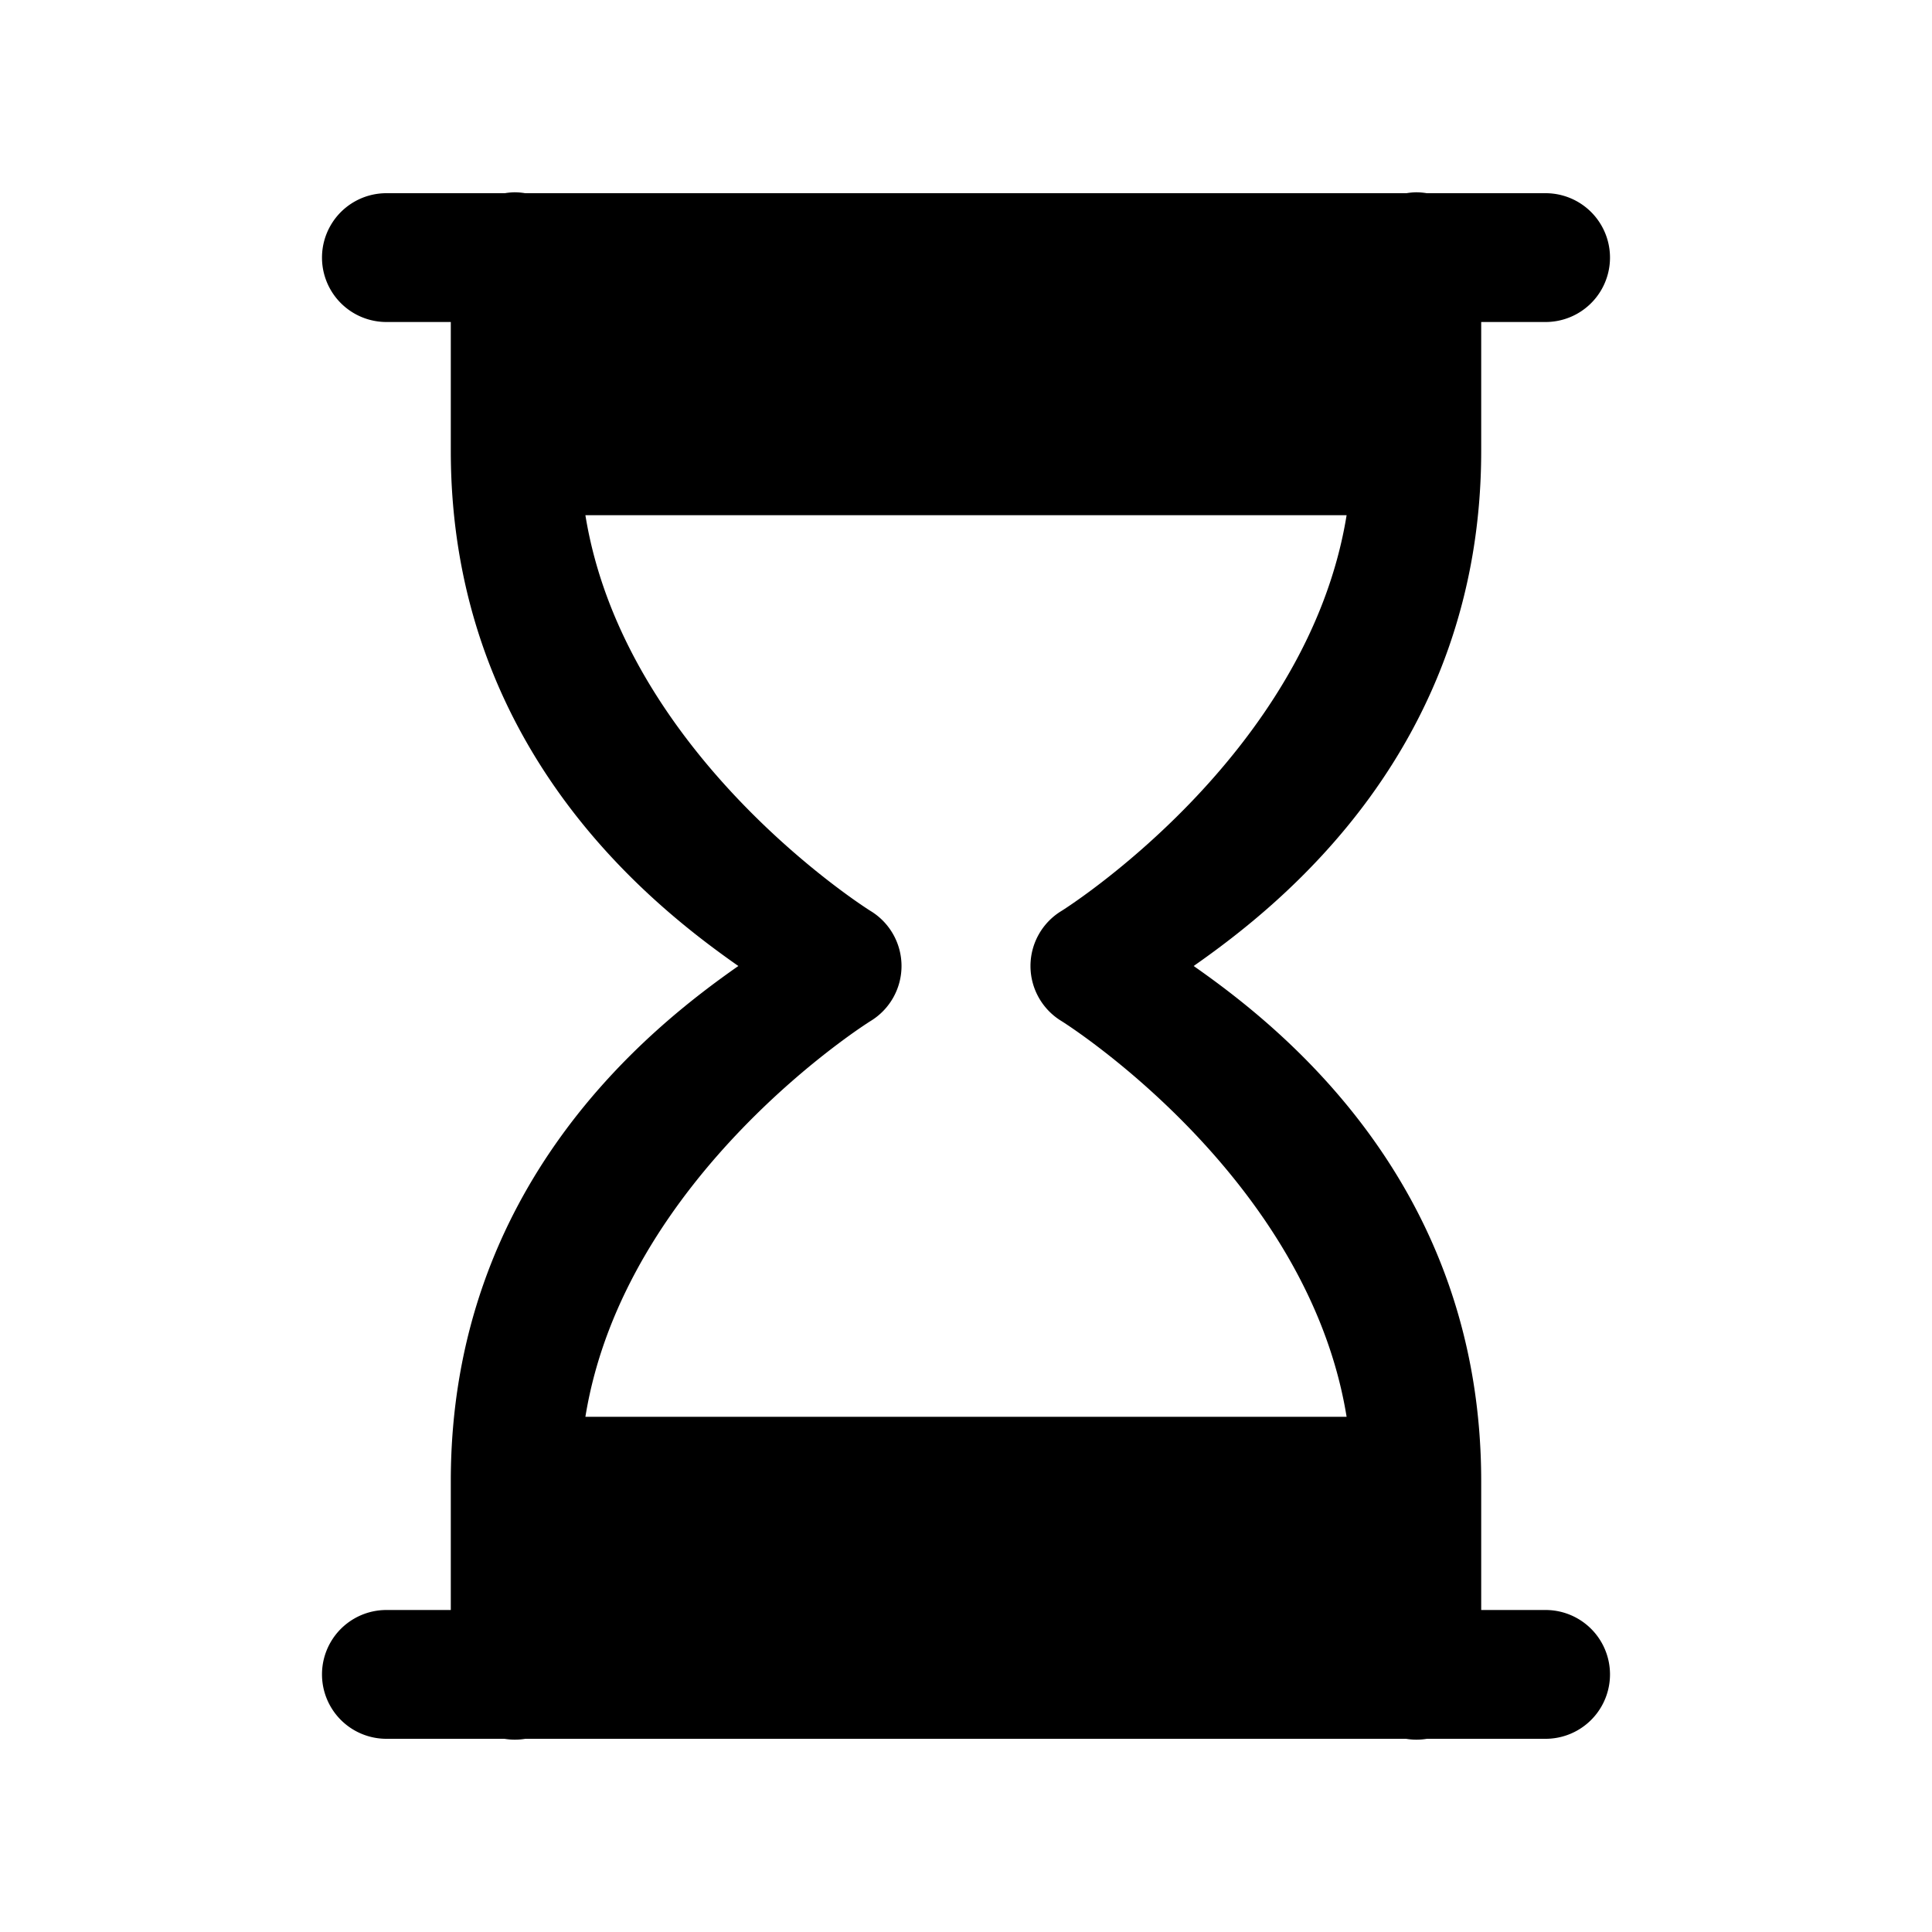 <svg xmlns="http://www.w3.org/2000/svg" viewBox="0 0 30 30"><path d="M7.984 2.986 A 1 1 0 0 0 7.84 3L6 3 A 1 1 0 1 0 6 5L7 5L7 7C7 11.612 10.112 14.053 11.465 15C10.112 15.947 7 18.388 7 23L7 25L6 25 A 1 1 0 1 0 6 27L7.832 27 A 1 1 0 0 0 8.158 27L21.832 27 A 1 1 0 0 0 22.158 27L24 27 A 1 1 0 1 0 24 25L23 25L23 23C23 18.388 19.888 15.947 18.535 15C19.888 14.053 23 11.612 23 7L23 5L24 5 A 1 1 0 1 0 24 3L22.154 3 A 1 1 0 0 0 21.984 2.986 A 1 1 0 0 0 21.84 3L8.154 3 A 1 1 0 0 0 7.984 2.986 z M 9.09 8L20.91 8C20.302 11.759 16.486 14.143 16.486 14.143 A 1 1 0 0 0 16.486 15.857C16.486 15.857 20.302 18.241 20.91 22L9.09 22C9.698 18.241 13.514 15.857 13.514 15.857 A 1 1 0 0 0 13.514 14.143C13.514 14.143 9.698 11.759 9.09 8 z"/></svg>